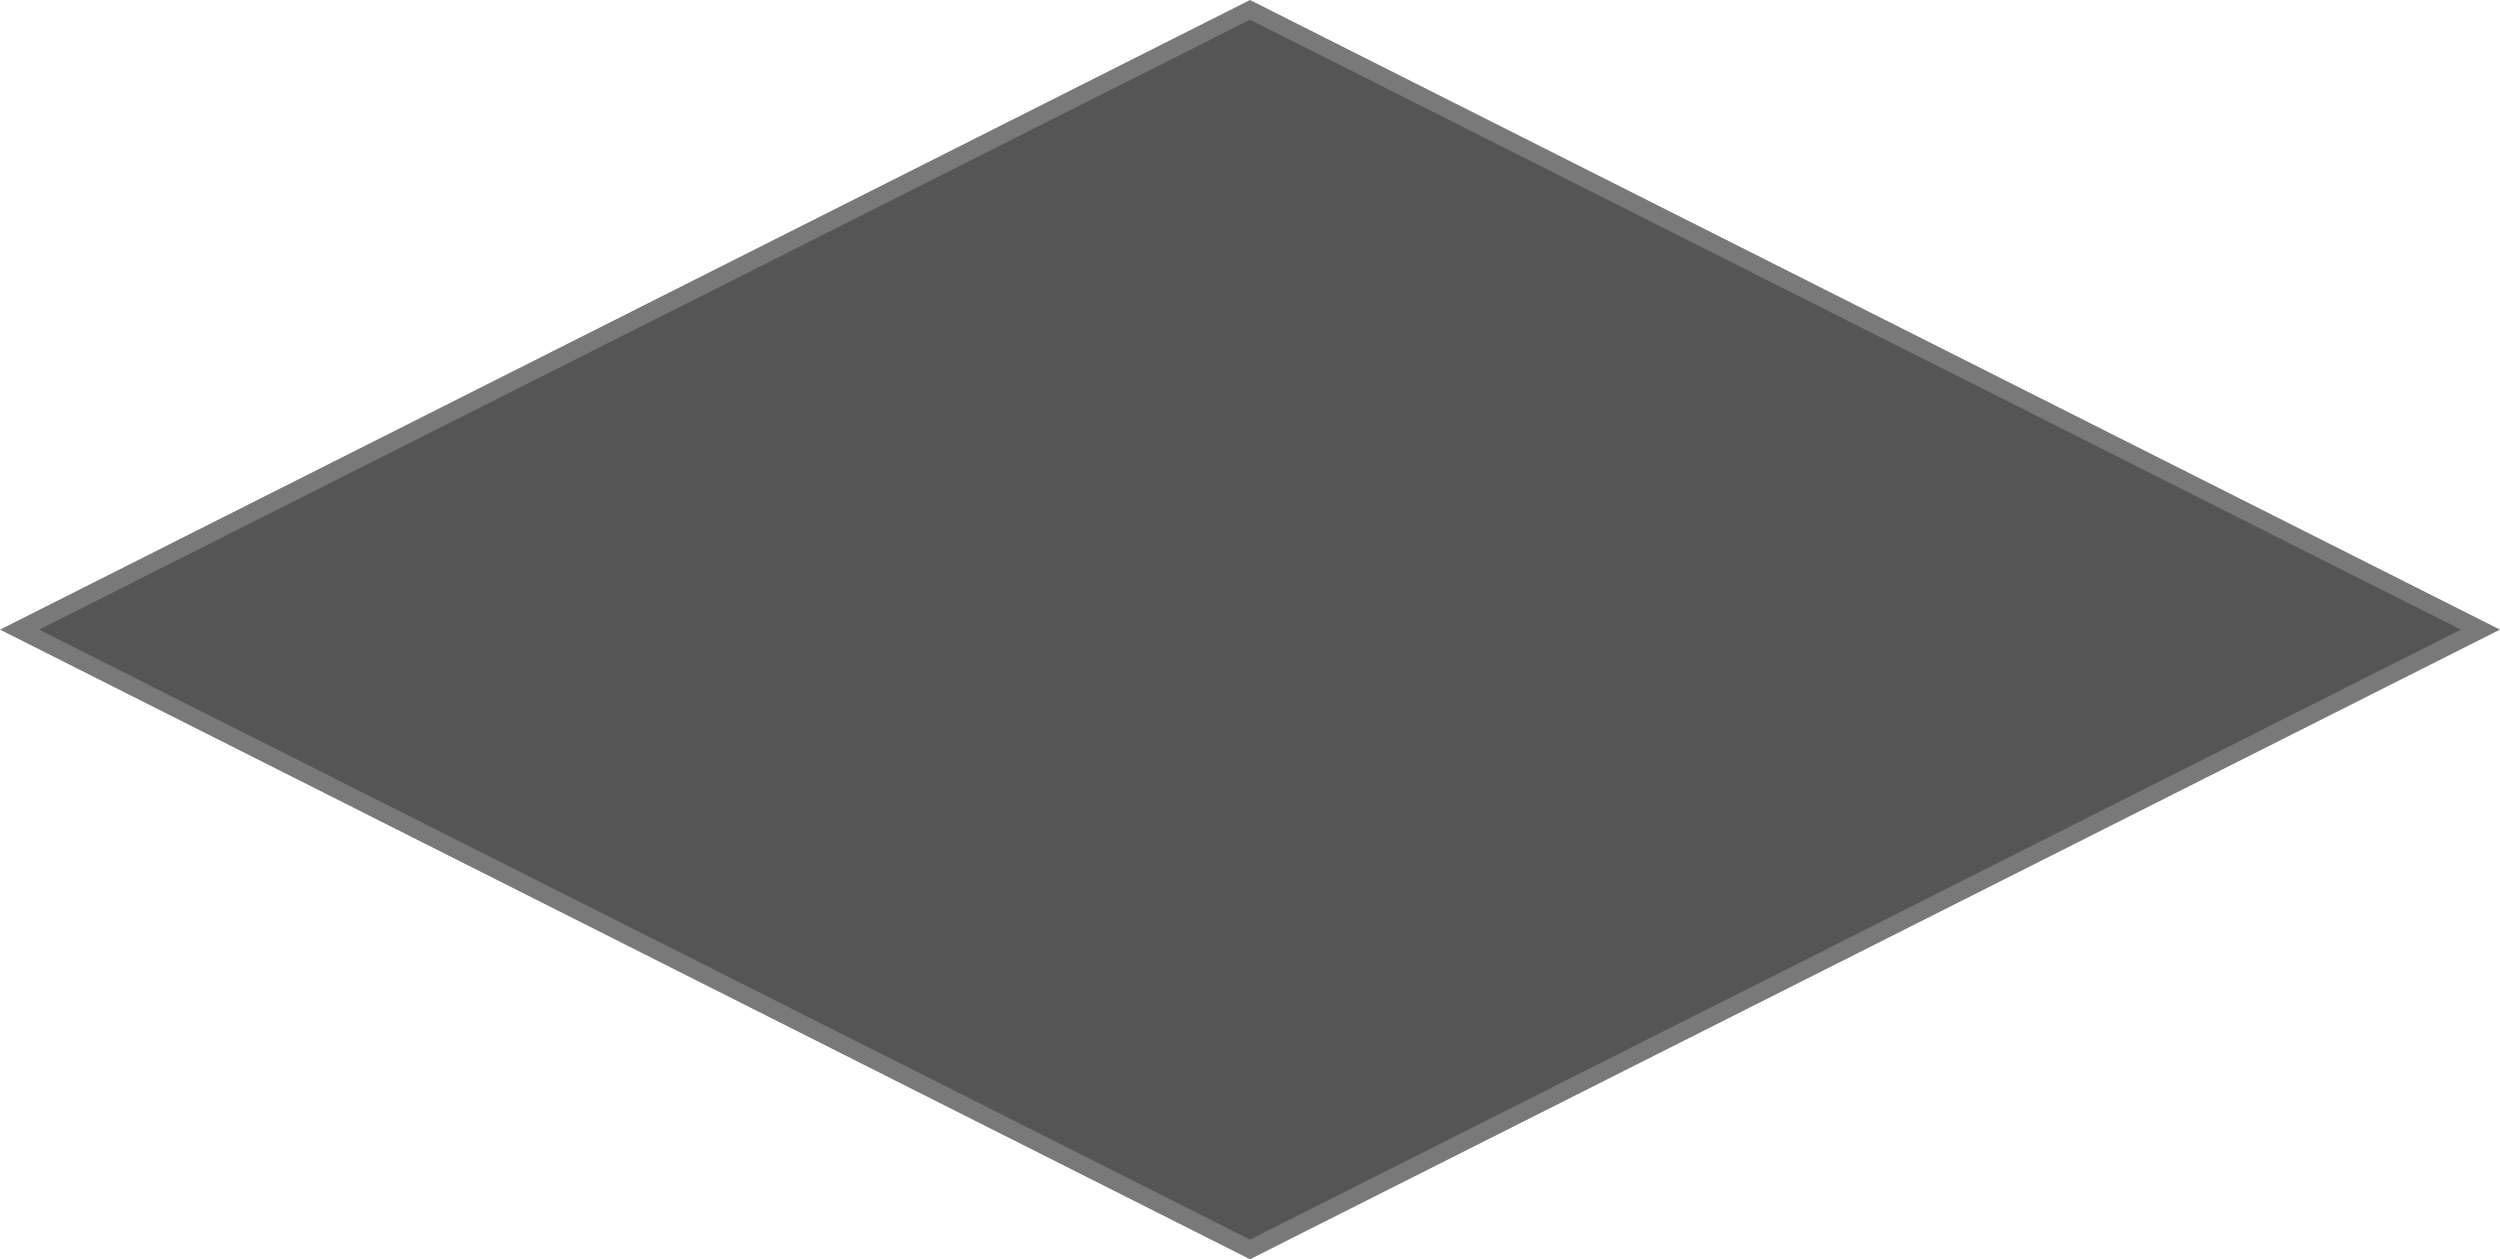 ﻿<?xml version="1.0" encoding="utf-8"?>
<svg version="1.1" xmlns:xlink="http://www.w3.org/1999/xlink" width="135px" height="68px" xmlns="http://www.w3.org/2000/svg">
  <g transform="matrix(1 0 0 1 -844 -1310 )">
    <path d="M 911.5 1377.468  L 845.055 1344  L 911.5 1310.532  L 977.945 1344  L 911.5 1377.468  Z " fill-rule="nonzero" fill="#555555" stroke="none" />
    <path d="M 911.5 1378  L 844 1344  L 911.5 1310  L 979 1344  L 911.5 1378  Z M 846.111 1344  L 911.5 1376.937  L 976.889 1344  L 911.5 1311.063  L 846.111 1344  Z " fill-rule="nonzero" fill="#797979" stroke="none" />
  </g>
</svg>